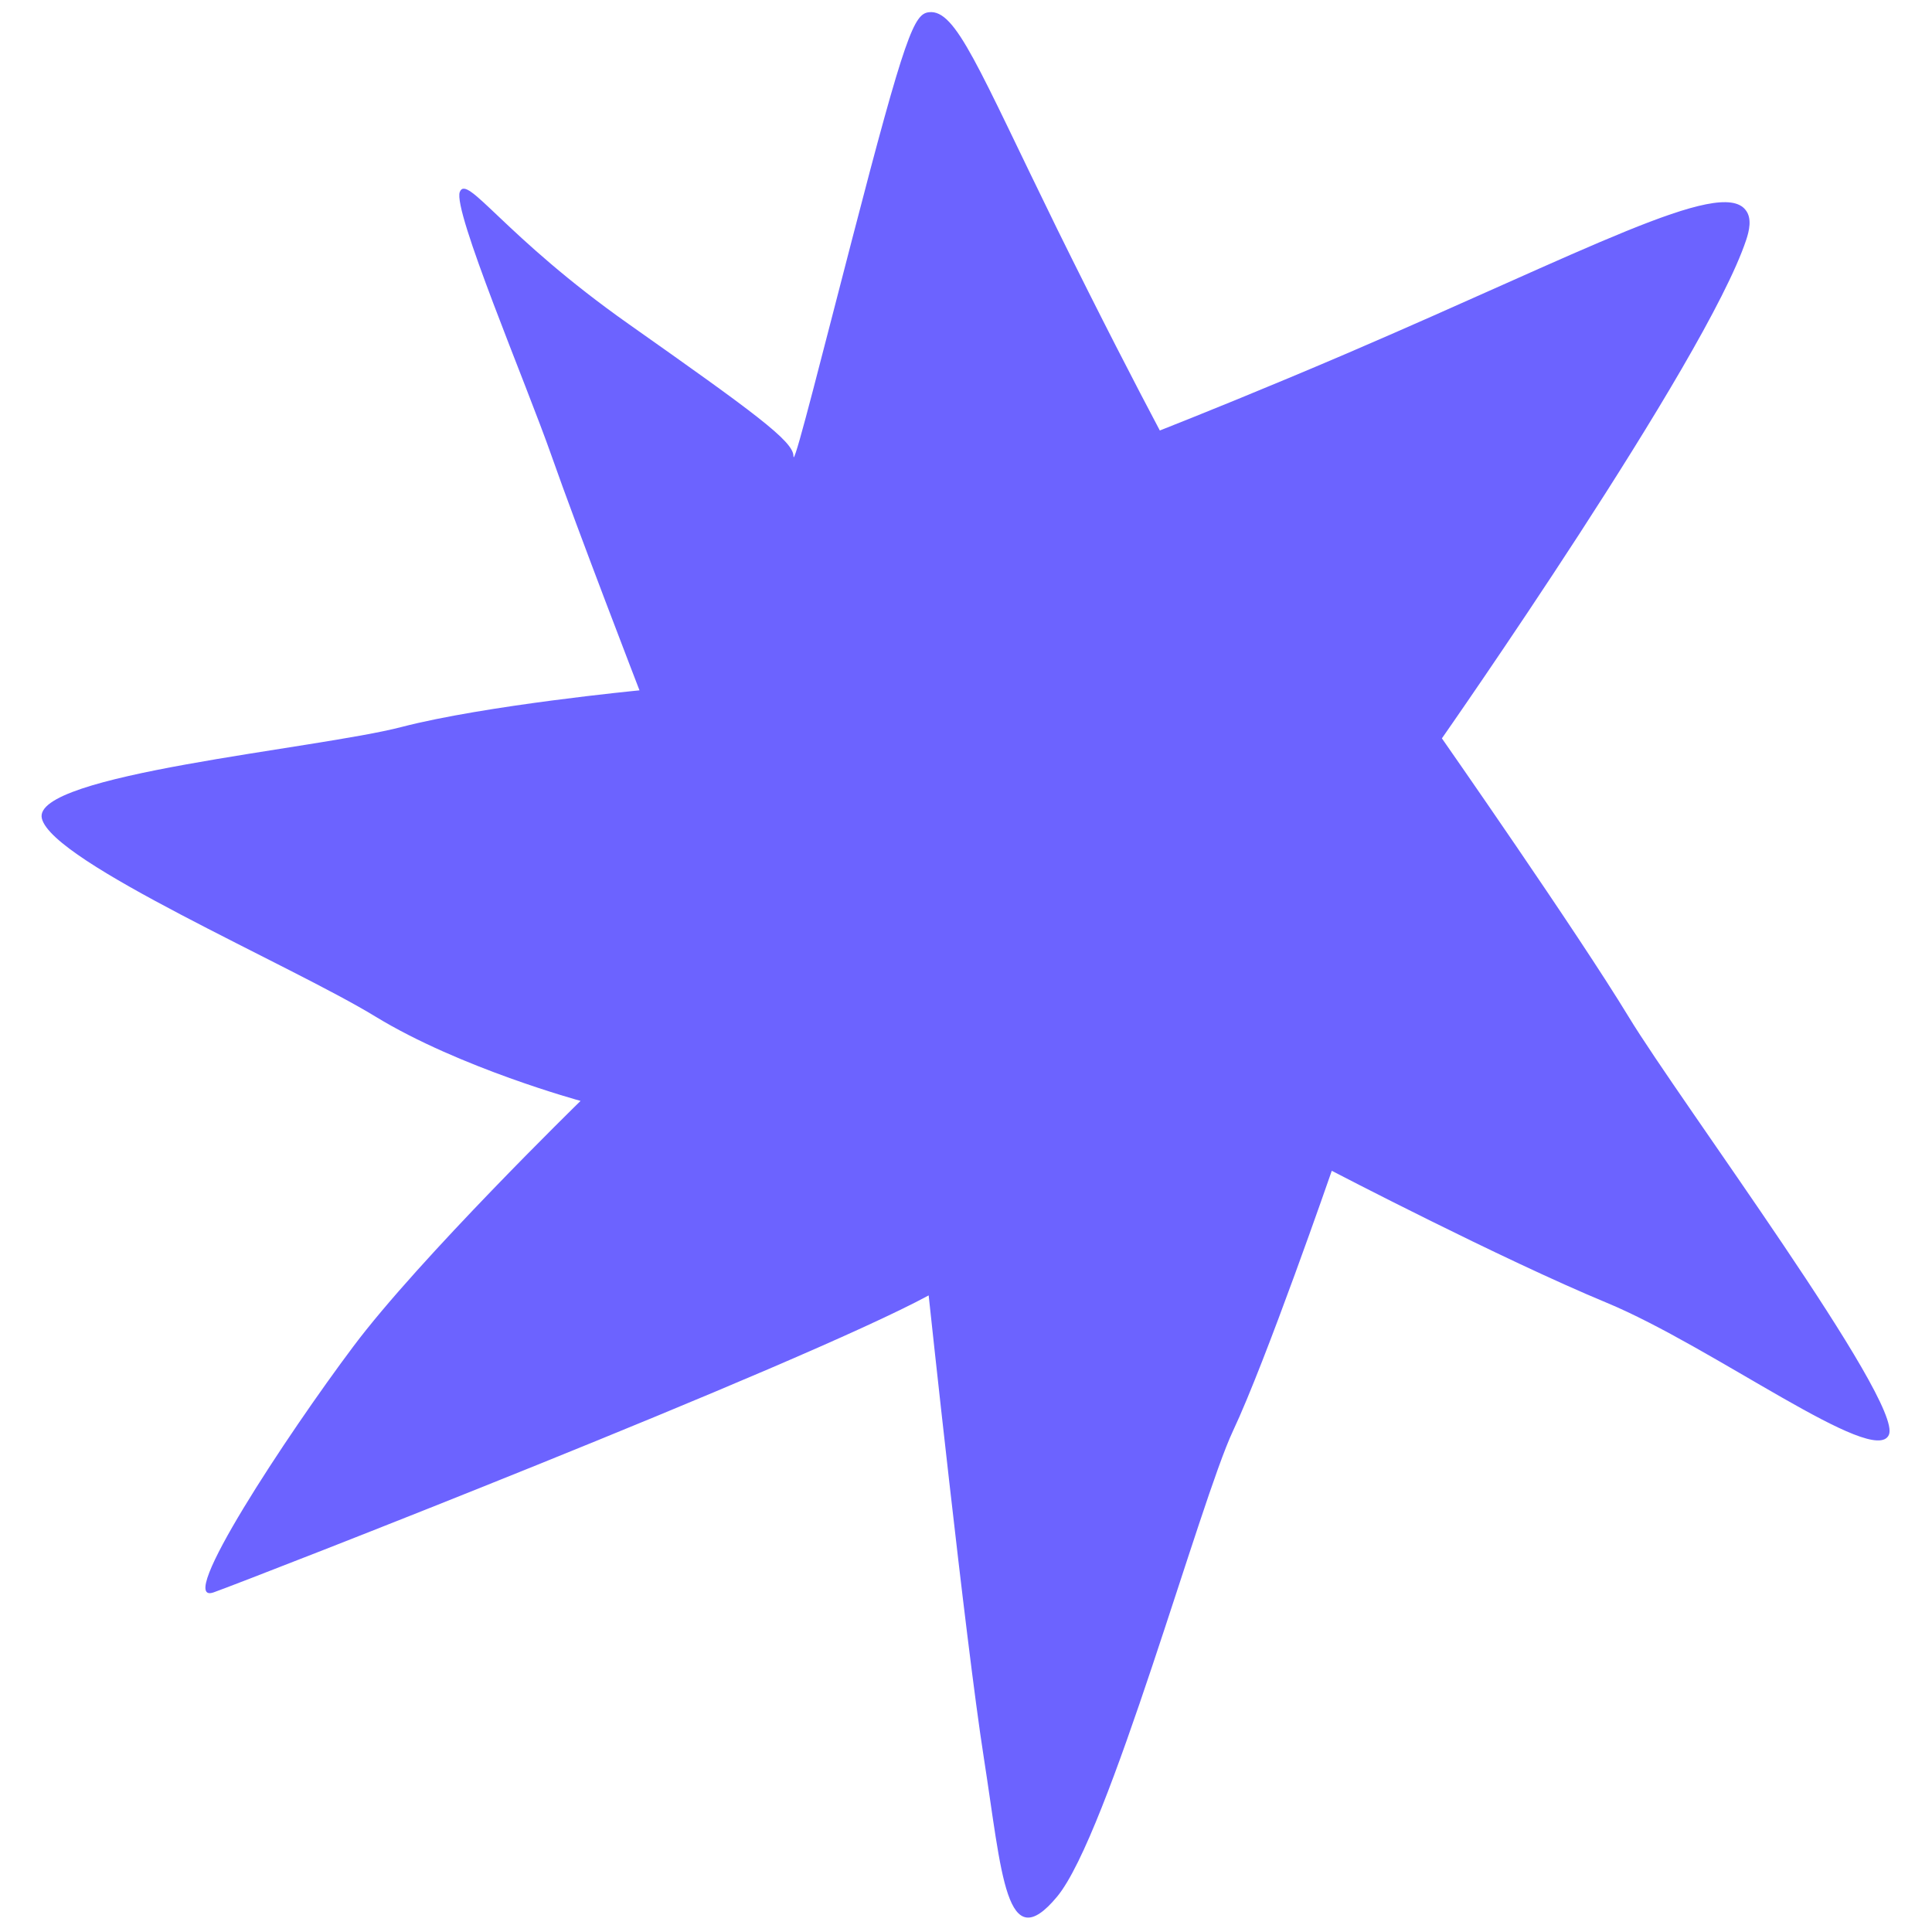 <svg width="40" height="40" viewBox="0 0 40 40" fill="none" xmlns="http://www.w3.org/2000/svg">
<g id="8_star" clip-path="url(#clip0_442_441)">
<path id="general" d="M19.233 0.253C18.927 0.287 18.747 0.687 17.64 4.96C17.04 7.267 16.487 9.473 16.433 9.467C16.433 9.467 16.427 9.46 16.427 9.44C16.427 9.133 15.593 8.527 13.013 6.707C10.433 4.887 9.673 3.593 9.52 3.973C9.367 4.353 10.887 7.92 11.42 9.44C11.953 10.96 13.24 14.293 13.24 14.293C13.24 14.293 10.053 14.6 8.307 15.053C6.56 15.507 0.64 16.033 0.867 16.947C1.093 17.86 6.027 19.98 7.773 21.047C9.52 22.113 12.02 22.793 12.02 22.793C12.02 22.793 8.68 26.053 7.313 27.88C5.947 29.7 3.593 33.267 4.427 32.967C5.26 32.667 16.567 28.26 19.227 26.82C19.227 26.82 19.987 33.953 20.367 36.38C20.747 38.807 20.82 40.553 21.887 39.267C22.953 37.98 24.847 31.073 25.527 29.627C26.207 28.187 27.573 24.24 27.573 24.24C27.573 24.24 31.067 26.06 33.267 26.973C35.467 27.887 38.807 30.387 39.107 29.707C39.413 29.027 34.78 22.8 33.72 21.053C32.66 19.307 29.853 15.287 29.853 15.287C29.853 15.287 35.32 7.473 36.153 4.967C36.213 4.787 36.28 4.52 36.14 4.347C35.62 3.673 32.82 5.2 27.88 7.32C26.167 8.053 24.787 8.607 24.013 8.913C23.533 8.007 22.78 6.553 21.887 4.74C20.253 1.407 19.793 0.187 19.233 0.253Z" fill="#6C63FF"/>
</g>
<defs>
<clipPath id="clip0_442_441">
<rect width="40" height="40" fill="white"/>
</clipPath>
</defs>
</svg>
